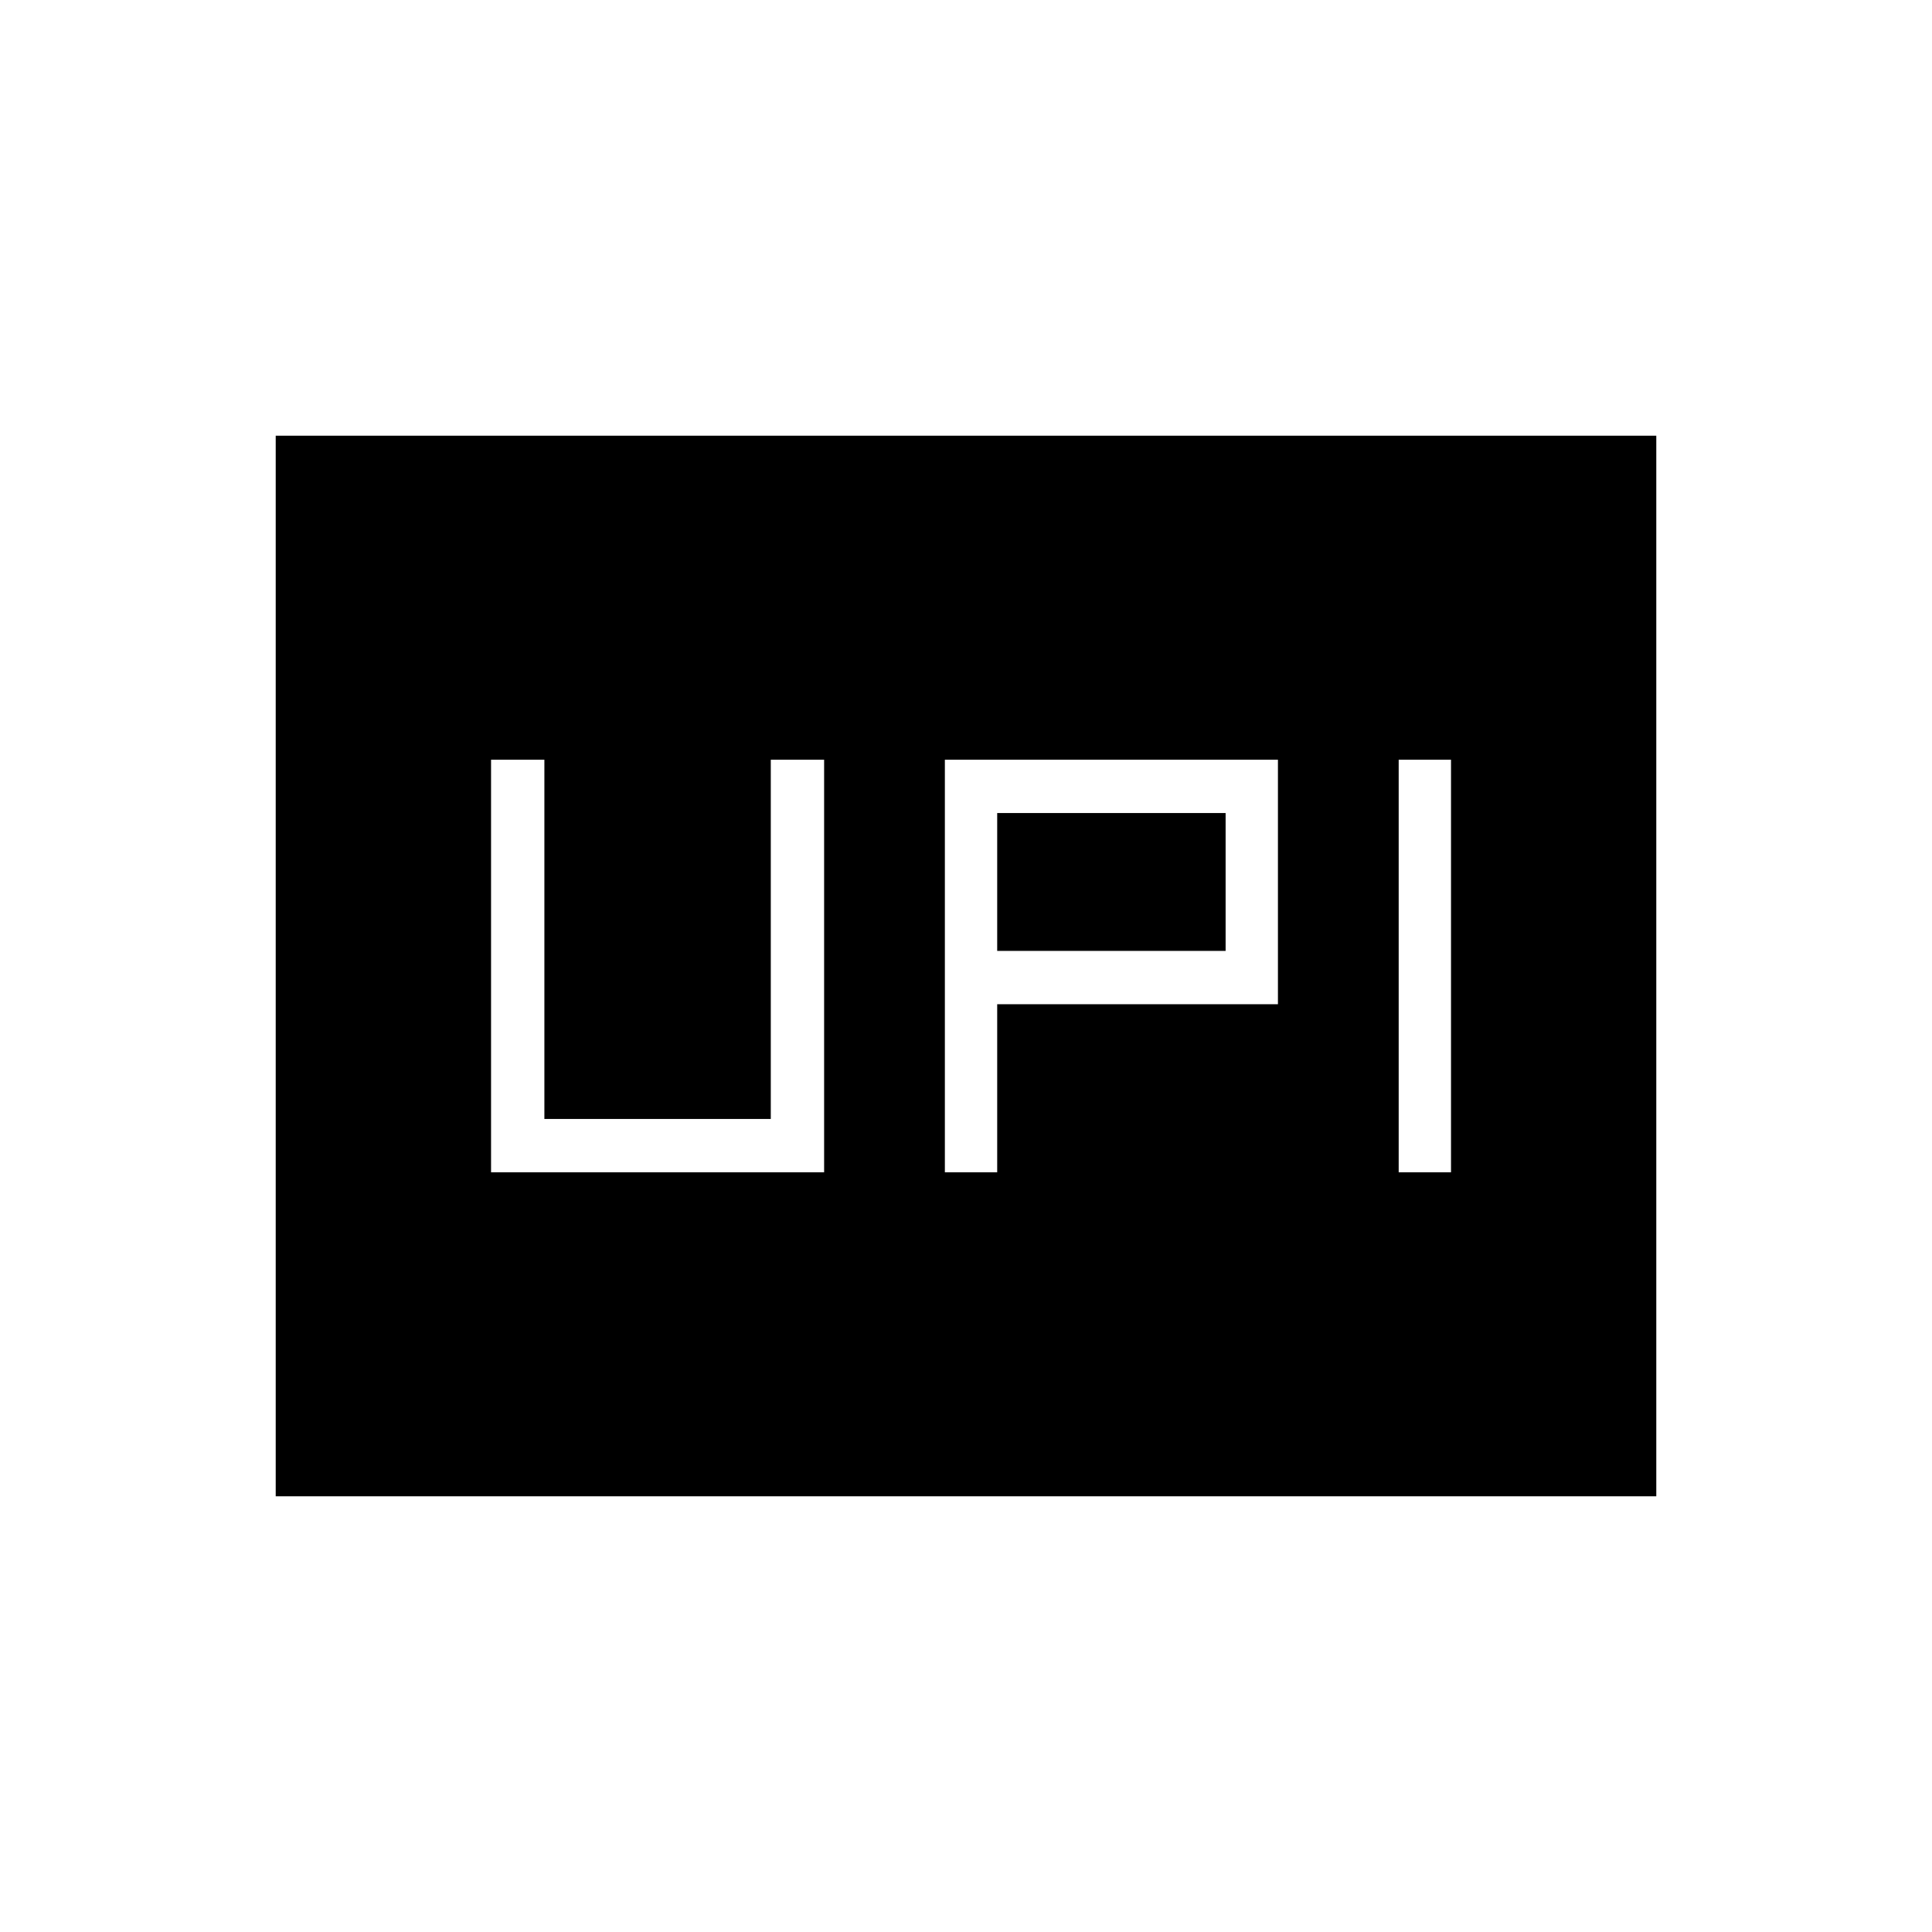 <svg xmlns="http://www.w3.org/2000/svg" height="24" viewBox="0 -960 960 960" width="24"><path d="M469.5-377.5h26V-461H635v-121.5H469.5v205Zm225.5 0h26v-205h-26v205Zm-199.5-110V-556H609v68.5H495.5ZM244-377.5h165.5v-205H383V-404H270.5v-178.5H244v205Zm-107 161v-527h686v527H137Z"/></svg>